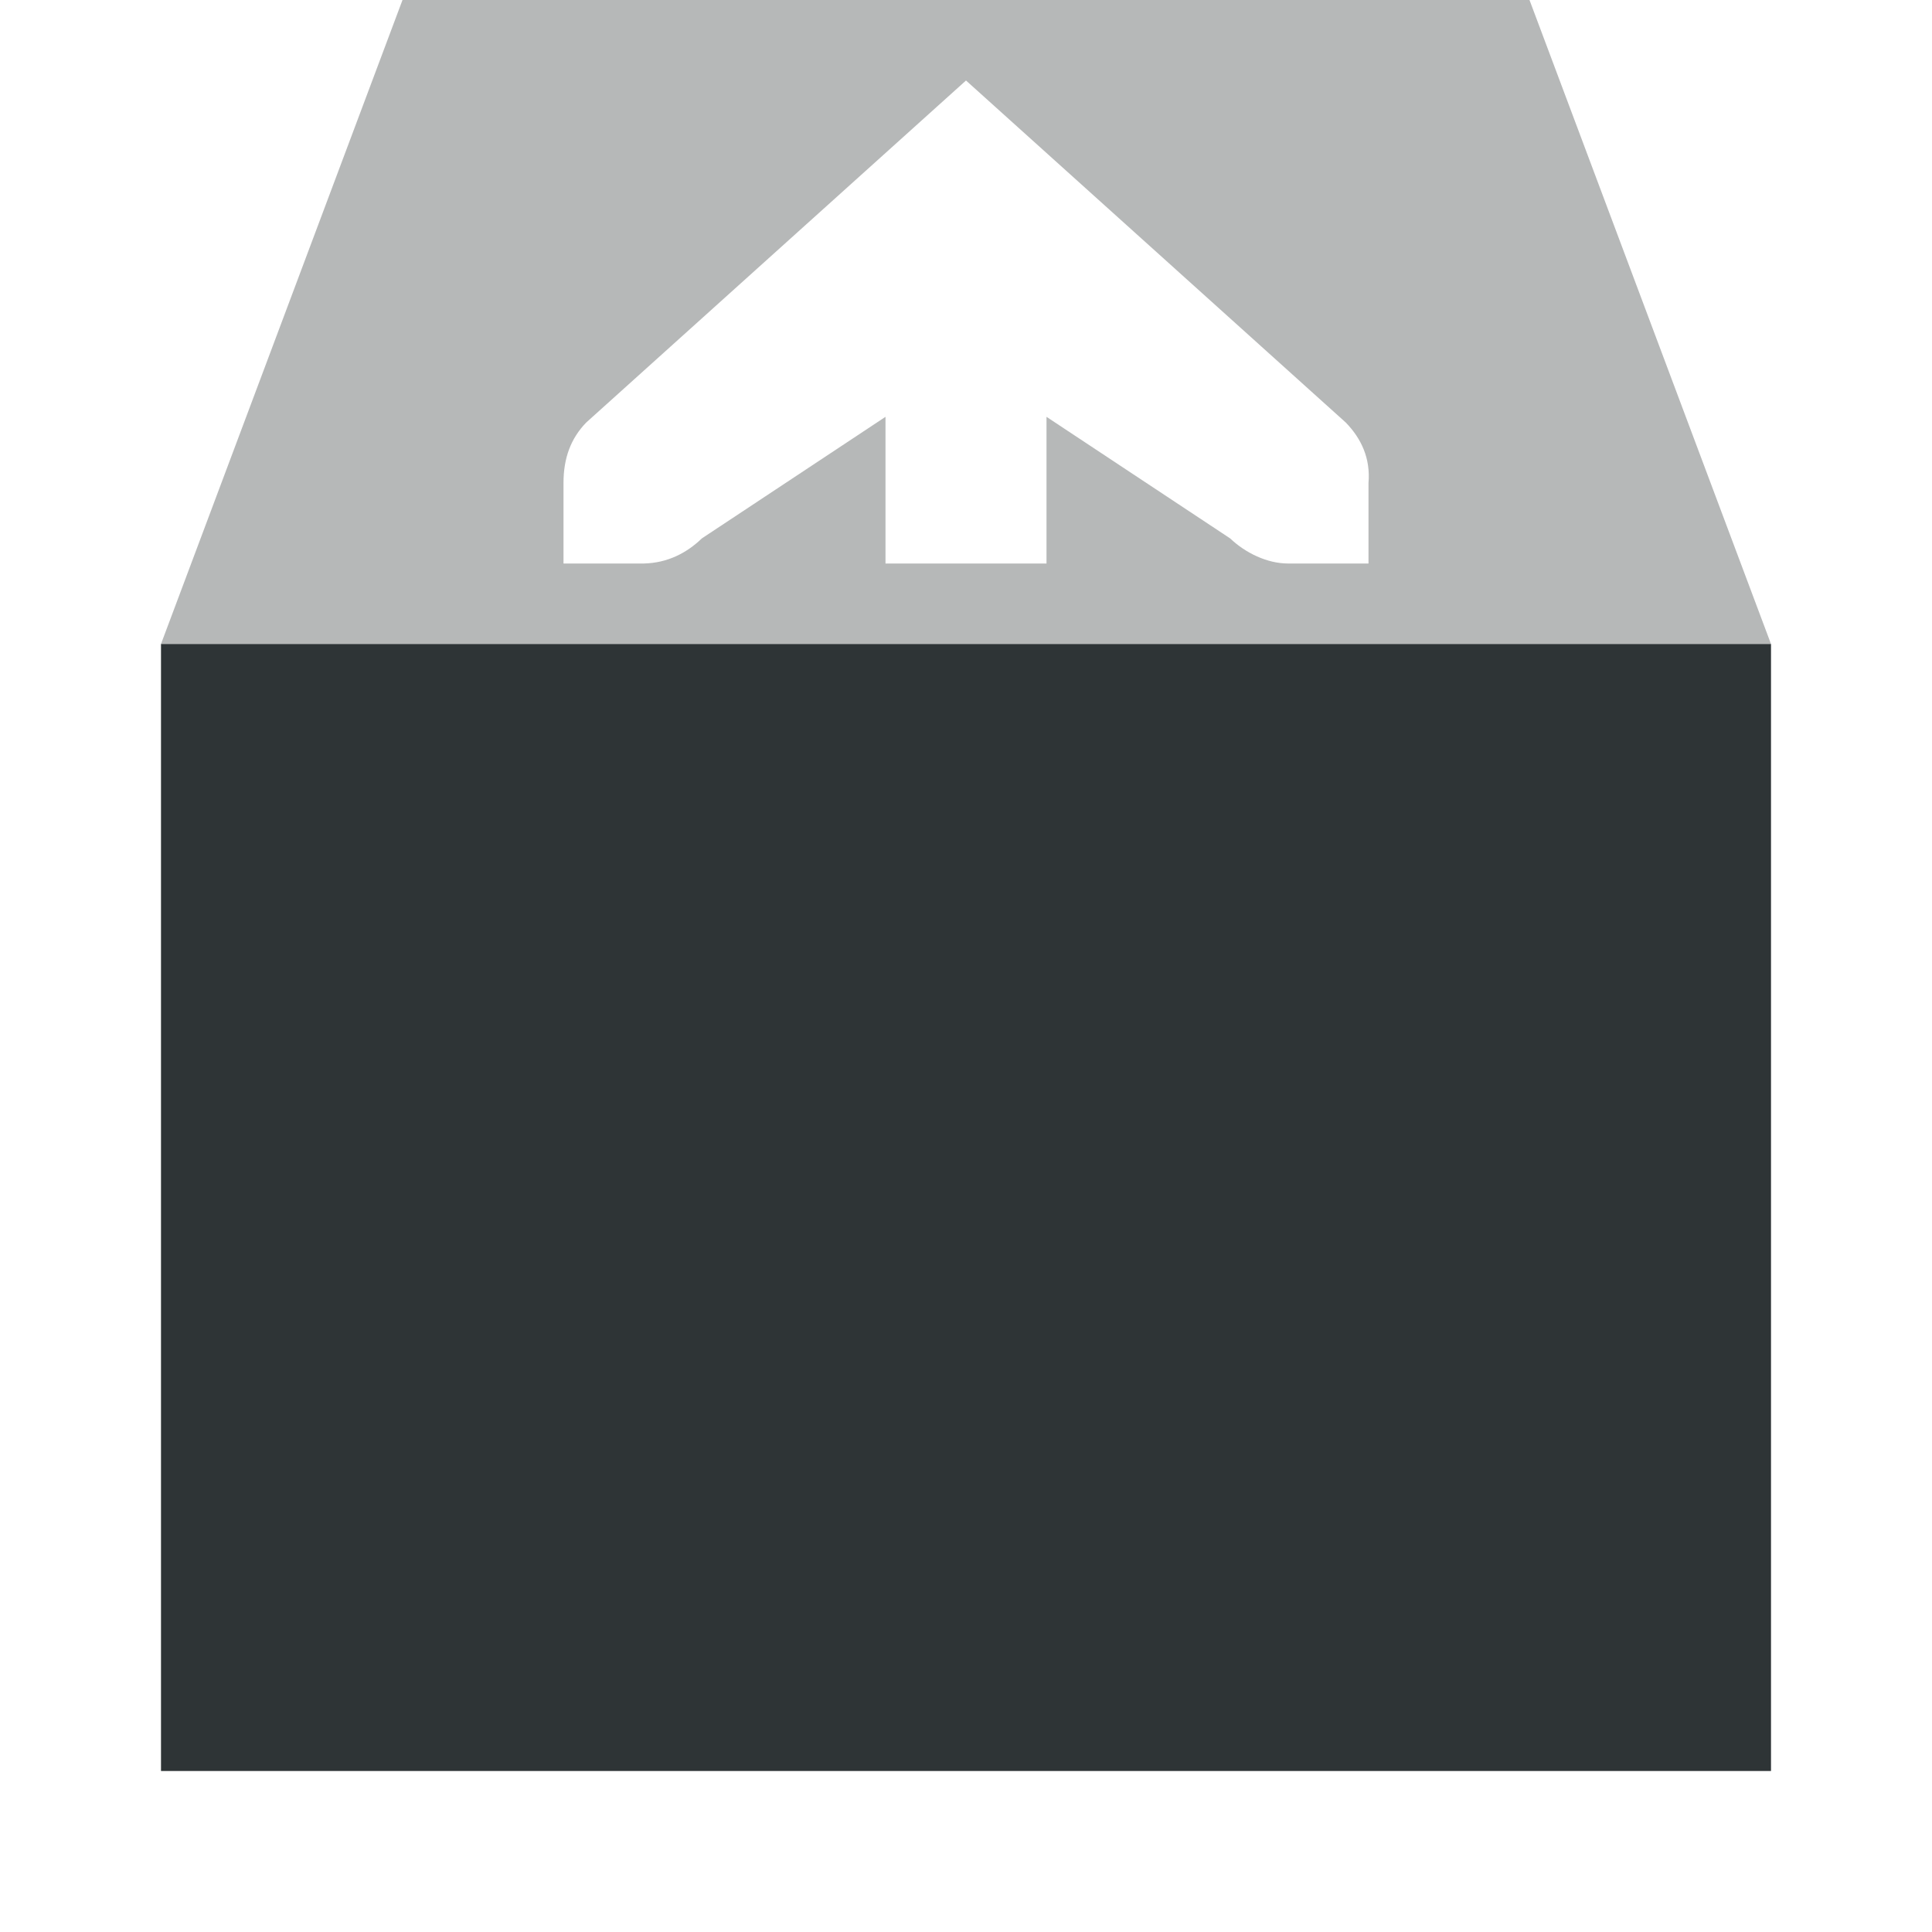<svg viewBox="0 0 24 24" xmlns="http://www.w3.org/2000/svg"><g fill="#2e3436"><path d="m2 8v6 2 6h20v-14z"/><path d="m5 0-3 8h20l-3-8zm7 1 4.719 4.25c.191.198.307.442.281.75v.586.414h-1c-.257 0-.528-.13-.719-.312l-2.281-1.51v1.822h-2v-1.822l-2.281 1.51c-.19.183-.428.305-.719.312h-1v-.414-.586c0-.309.09-.552.281-.75z" opacity=".35"/></g></svg>
